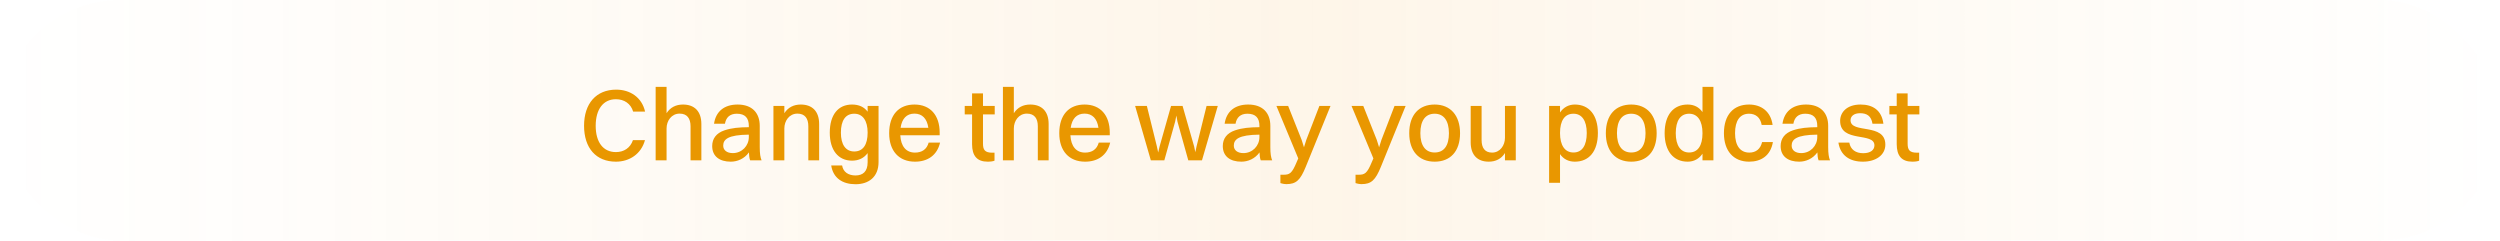 <svg width="343" height="33" viewBox="0 0 343 33" fill="none" xmlns="http://www.w3.org/2000/svg">
<rect width="343" height="33" rx="16.5" fill="url(#paint0_linear_19196_17090)" fill-opacity="0.1"/>
<path d="M88.505 15.308H86.867C86.545 14.216 85.635 13.614 84.501 13.614C82.765 13.614 81.729 15 81.729 17.254C81.729 19.508 82.751 20.866 84.501 20.866C85.593 20.866 86.475 20.306 86.839 19.228H88.491C87.973 21.118 86.377 22.182 84.501 22.182C81.785 22.182 80.133 20.32 80.133 17.254C80.133 14.202 81.799 12.298 84.543 12.298C86.433 12.298 88.057 13.334 88.505 15.308ZM89.955 22V11.92H91.453V15.532C91.957 14.734 92.741 14.342 93.707 14.342C95.261 14.342 96.227 15.252 96.227 17.016V22H94.743V17.324C94.743 16.246 94.267 15.588 93.245 15.588C92.125 15.588 91.453 16.582 91.453 17.618V22H89.955ZM99.463 16.974H97.965C98.203 15.322 99.337 14.342 101.199 14.342C103.229 14.342 104.237 15.532 104.237 17.268V20.18C104.237 21.076 104.321 21.594 104.489 22H102.921C102.809 21.72 102.767 21.328 102.753 20.908C102.123 21.79 101.157 22.182 100.261 22.182C98.749 22.182 97.713 21.468 97.713 20.04C97.713 19.018 98.273 18.262 99.393 17.884C100.387 17.548 101.395 17.464 102.739 17.45V17.282C102.739 16.19 102.235 15.602 101.087 15.602C100.121 15.602 99.603 16.134 99.463 16.974ZM99.225 19.984C99.225 20.614 99.743 21.006 100.541 21.006C101.787 21.006 102.739 20.012 102.739 18.808V18.472C99.869 18.5 99.225 19.13 99.225 19.984ZM106.115 22V14.538H107.613V15.532C108.117 14.734 108.901 14.342 109.867 14.342C111.421 14.342 112.387 15.252 112.387 17.016V22H110.903V17.324C110.903 16.246 110.427 15.588 109.405 15.588C108.285 15.588 107.613 16.582 107.613 17.618V22H106.115ZM116.897 22.042C114.993 22.042 113.845 20.586 113.845 18.206C113.845 15.714 115.021 14.342 116.897 14.342C117.849 14.342 118.563 14.678 119.039 15.322V14.538H120.537V22.238C120.537 24.282 119.179 25.276 117.387 25.276C115.595 25.276 114.307 24.436 114.041 22.7H115.539C115.679 23.596 116.393 24.072 117.373 24.072C118.367 24.072 119.039 23.554 119.039 22.266V21.006C118.535 21.692 117.807 22.042 116.897 22.042ZM117.205 20.782C118.395 20.782 119.039 19.872 119.039 18.192C119.039 16.554 118.367 15.602 117.205 15.602C116.015 15.602 115.371 16.512 115.371 18.206C115.371 19.844 116.029 20.782 117.205 20.782ZM128.979 19.564C128.573 21.3 127.285 22.182 125.535 22.182C123.337 22.182 121.993 20.712 121.993 18.276C121.993 15.742 123.337 14.342 125.465 14.342C127.621 14.342 128.923 15.798 128.923 18.192V18.556H123.519C123.603 20.082 124.317 20.936 125.535 20.936C126.487 20.936 127.159 20.488 127.411 19.564H128.979ZM125.465 15.588C124.387 15.588 123.743 16.274 123.561 17.534H127.369C127.187 16.274 126.529 15.588 125.465 15.588ZM133.368 19.774V15.7H132.36V14.538H133.368V12.816H134.866V14.538H136.476V15.7H134.866V19.69C134.866 20.544 135.104 20.95 136.154 20.95H136.448V22.042C136.28 22.126 135.93 22.182 135.51 22.182C134.054 22.182 133.368 21.384 133.368 19.774ZM137.601 22V11.92H139.099V15.532C139.603 14.734 140.387 14.342 141.353 14.342C142.907 14.342 143.873 15.252 143.873 17.016V22H142.389V17.324C142.389 16.246 141.913 15.588 140.891 15.588C139.771 15.588 139.099 16.582 139.099 17.618V22H137.601ZM152.317 19.564C151.911 21.3 150.623 22.182 148.873 22.182C146.675 22.182 145.331 20.712 145.331 18.276C145.331 15.742 146.675 14.342 148.803 14.342C150.959 14.342 152.261 15.798 152.261 18.192V18.556H146.857C146.941 20.082 147.655 20.936 148.873 20.936C149.825 20.936 150.497 20.488 150.749 19.564H152.317ZM148.803 15.588C147.725 15.588 147.081 16.274 146.899 17.534H150.707C150.525 16.274 149.867 15.588 148.803 15.588ZM163.034 22L161.55 16.694L161.396 15.854L161.228 16.694L159.744 22H157.896L155.74 14.538H157.35L158.722 20.082L158.904 20.922L159.1 20.082L160.668 14.538H162.25L163.832 20.082L164 20.88L164.168 20.082L165.54 14.538H167.08L164.91 22H163.034ZM169.517 16.974H168.019C168.257 15.322 169.391 14.342 171.253 14.342C173.283 14.342 174.291 15.532 174.291 17.268V20.18C174.291 21.076 174.375 21.594 174.543 22H172.975C172.863 21.72 172.821 21.328 172.807 20.908C172.177 21.79 171.211 22.182 170.315 22.182C168.803 22.182 167.767 21.468 167.767 20.04C167.767 19.018 168.327 18.262 169.447 17.884C170.441 17.548 171.449 17.464 172.793 17.45V17.282C172.793 16.19 172.289 15.602 171.141 15.602C170.175 15.602 169.657 16.134 169.517 16.974ZM169.279 19.984C169.279 20.614 169.797 21.006 170.595 21.006C171.841 21.006 172.793 20.012 172.793 18.808V18.472C169.923 18.5 169.279 19.13 169.279 19.984ZM176.497 25.262C176.175 25.262 175.839 25.178 175.671 25.122V23.974H176.077C176.931 23.974 177.253 23.806 177.897 22.252L178.121 21.734L175.125 14.538H176.735L178.583 19.186L178.905 20.208L179.227 19.186L181.019 14.538H182.545L179.157 22.868C178.401 24.73 177.827 25.262 176.497 25.262ZM186.805 25.262C186.483 25.262 186.147 25.178 185.979 25.122V23.974H186.385C187.239 23.974 187.561 23.806 188.205 22.252L188.429 21.734L185.433 14.538H187.043L188.891 19.186L189.213 20.208L189.535 19.186L191.327 14.538H192.853L189.465 22.868C188.709 24.73 188.135 25.262 186.805 25.262ZM196.833 22.182C194.663 22.182 193.347 20.712 193.347 18.276C193.347 15.742 194.705 14.342 196.833 14.342C199.003 14.342 200.319 15.84 200.319 18.276C200.319 20.796 198.961 22.182 196.833 22.182ZM196.833 20.922C198.107 20.922 198.793 19.998 198.793 18.276C198.793 16.568 198.093 15.602 196.833 15.602C195.573 15.602 194.873 16.54 194.873 18.276C194.873 19.97 195.573 20.922 196.833 20.922ZM206.481 18.906V14.538H207.965V22H206.481V20.992C205.991 21.79 205.207 22.182 204.255 22.182C202.729 22.182 201.777 21.286 201.777 19.522V14.538H203.275V19.214C203.275 20.292 203.723 20.936 204.717 20.936C205.809 20.936 206.481 19.942 206.481 18.906ZM214.035 25.08H212.537V14.538H214.035V15.434C214.511 14.734 215.211 14.342 216.065 14.342C218.039 14.342 219.229 15.812 219.229 18.248C219.229 20.782 218.011 22.182 216.065 22.182C215.211 22.182 214.511 21.832 214.035 21.146V25.08ZM215.883 15.602C214.679 15.602 214.035 16.54 214.035 18.248C214.035 19.956 214.707 20.922 215.883 20.922C217.059 20.922 217.703 19.97 217.703 18.248C217.703 16.554 217.031 15.602 215.883 15.602ZM223.807 22.182C221.637 22.182 220.321 20.712 220.321 18.276C220.321 15.742 221.679 14.342 223.807 14.342C225.977 14.342 227.293 15.84 227.293 18.276C227.293 20.796 225.935 22.182 223.807 22.182ZM223.807 20.922C225.081 20.922 225.767 19.998 225.767 18.276C225.767 16.568 225.067 15.602 223.807 15.602C222.547 15.602 221.847 16.54 221.847 18.276C221.847 19.97 222.547 20.922 223.807 20.922ZM231.552 22.182C229.578 22.182 228.388 20.712 228.388 18.276C228.388 15.742 229.606 14.342 231.552 14.342C232.406 14.342 233.106 14.692 233.582 15.378V11.92H235.08V22H233.582V21.09C233.106 21.79 232.406 22.182 231.552 22.182ZM231.748 20.922C232.938 20.922 233.582 19.998 233.582 18.276C233.582 16.568 232.91 15.602 231.748 15.602C230.558 15.602 229.914 16.554 229.914 18.276C229.914 19.97 230.586 20.922 231.748 20.922ZM243.201 17.142H241.703C241.521 16.078 240.835 15.602 239.967 15.602C238.721 15.602 238.049 16.554 238.049 18.276C238.049 19.97 238.749 20.936 240.009 20.936C240.905 20.936 241.535 20.446 241.759 19.494H243.243C242.921 21.356 241.633 22.182 239.981 22.182C237.825 22.182 236.523 20.698 236.523 18.276C236.523 15.742 237.853 14.342 239.967 14.342C241.633 14.342 242.949 15.28 243.201 17.142ZM246.053 16.974H244.555C244.793 15.322 245.927 14.342 247.789 14.342C249.819 14.342 250.827 15.532 250.827 17.268V20.18C250.827 21.076 250.911 21.594 251.079 22H249.511C249.399 21.72 249.357 21.328 249.343 20.908C248.713 21.79 247.747 22.182 246.851 22.182C245.339 22.182 244.303 21.468 244.303 20.04C244.303 19.018 244.863 18.262 245.983 17.884C246.977 17.548 247.985 17.464 249.329 17.45V17.282C249.329 16.19 248.825 15.602 247.677 15.602C246.711 15.602 246.193 16.134 246.053 16.974ZM245.815 19.984C245.815 20.614 246.333 21.006 247.131 21.006C248.377 21.006 249.329 20.012 249.329 18.808V18.472C246.459 18.5 245.815 19.13 245.815 19.984ZM253.895 16.498C253.895 18.402 258.669 16.806 258.669 19.844C258.669 21.258 257.395 22.182 255.589 22.182C253.783 22.182 252.509 21.342 252.229 19.564H253.727C253.881 20.502 254.581 21.02 255.631 21.02C256.639 21.02 257.171 20.572 257.171 19.942C257.171 18.08 252.467 19.648 252.467 16.582C252.467 15.42 253.377 14.342 255.267 14.342C256.933 14.342 258.165 15.112 258.403 16.974H256.905C256.737 15.924 256.149 15.532 255.197 15.532C254.371 15.532 253.895 15.938 253.895 16.498ZM260.229 19.774V15.7H259.221V14.538H260.229V12.816H261.727V14.538H263.337V15.7H261.727V19.69C261.727 20.544 261.965 20.95 263.015 20.95H263.309V22.042C263.141 22.126 262.791 22.182 262.371 22.182C260.915 22.182 260.229 21.384 260.229 19.774Z" fill="#E99700"/>
<defs>
<linearGradient id="paint0_linear_19196_17090" x1="0" y1="16.5" x2="343" y2="16.5" gradientUnits="userSpaceOnUse">
<stop stop-color="#F39F21" stop-opacity="0"/>
<stop offset="0.525" stop-color="#F39F21"/>
<stop offset="1" stop-color="#F39F21" stop-opacity="0"/>
</linearGradient>
</defs>
</svg>
